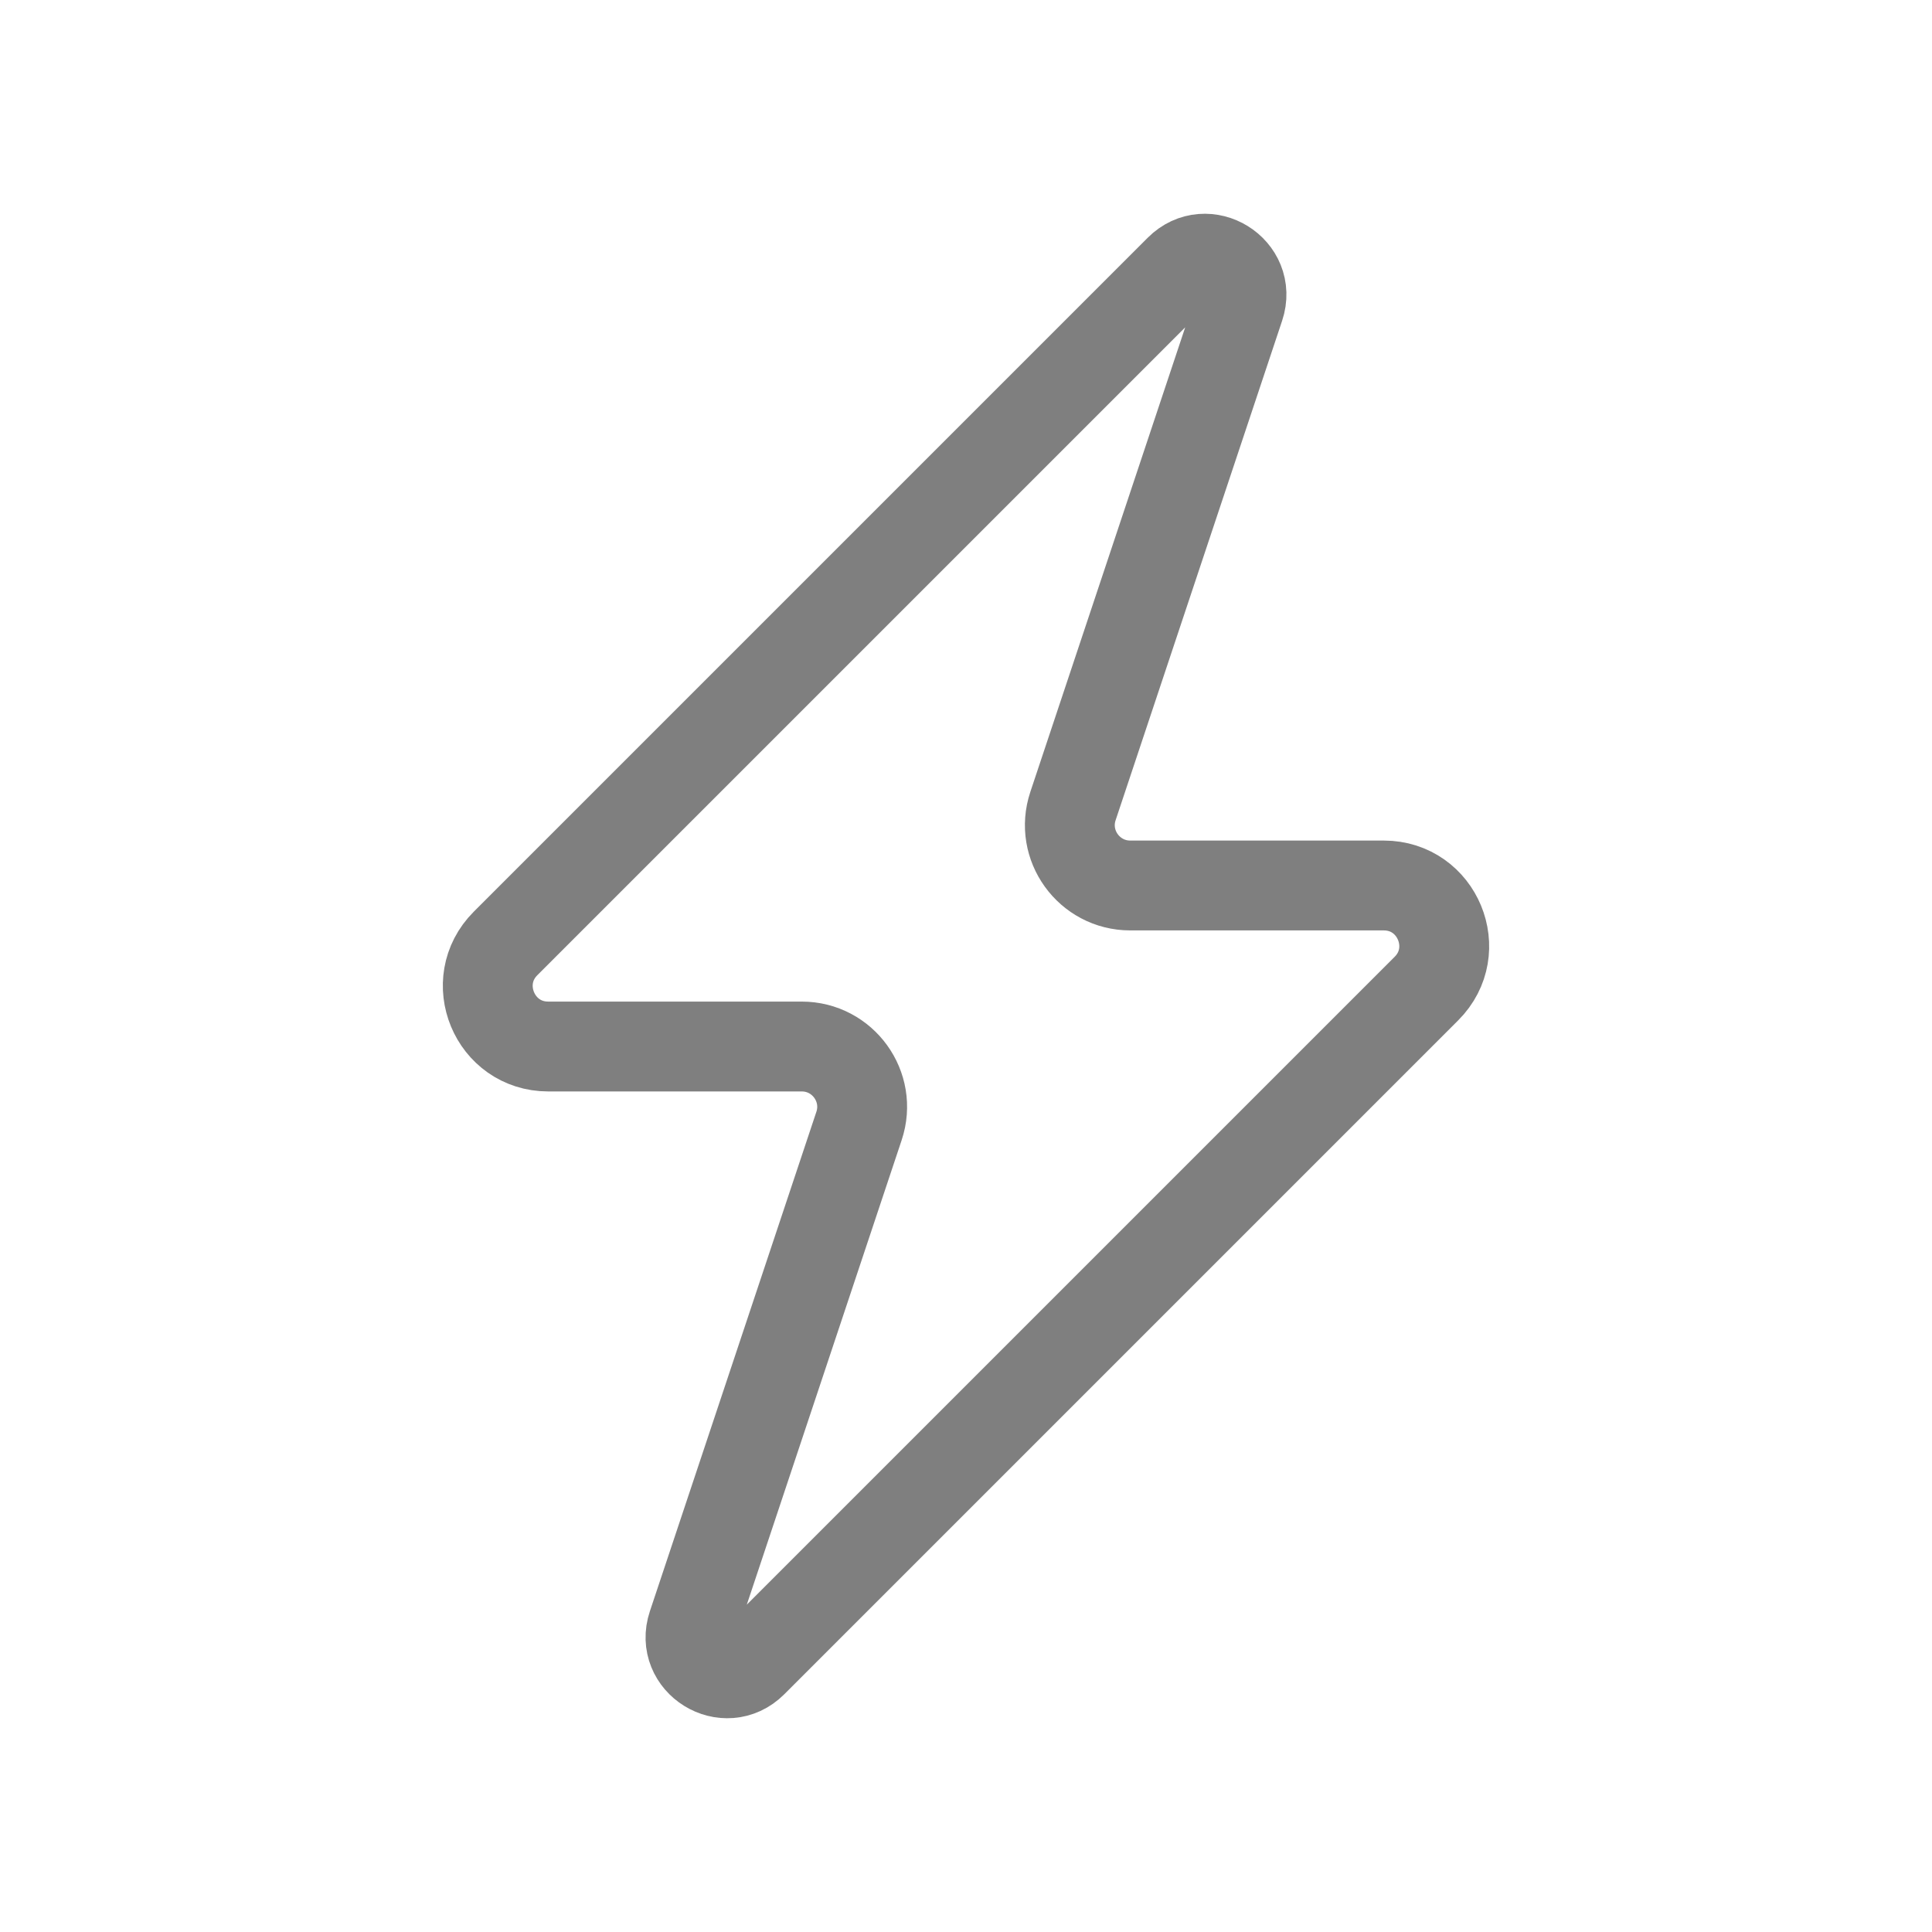 <svg width="43" height="43" viewBox="0 0 43 43" fill="none" xmlns="http://www.w3.org/2000/svg">
<g opacity="0.5">
<path d="M11.252 20.998L26.252 5.998C26.853 5.397 27.856 6.016 27.587 6.823L23.881 17.94C23.591 18.81 24.239 19.708 25.156 19.708H30.798C31.995 19.708 32.594 21.156 31.748 22.002L16.748 37.002C16.147 37.603 15.144 36.984 15.413 36.177L19.119 25.06C19.409 24.19 18.761 23.292 17.844 23.292H12.202C11.005 23.292 10.406 21.844 11.252 20.998Z" stroke="black" stroke-width="2" stroke-linecap="round"/>
</g>
</svg>
